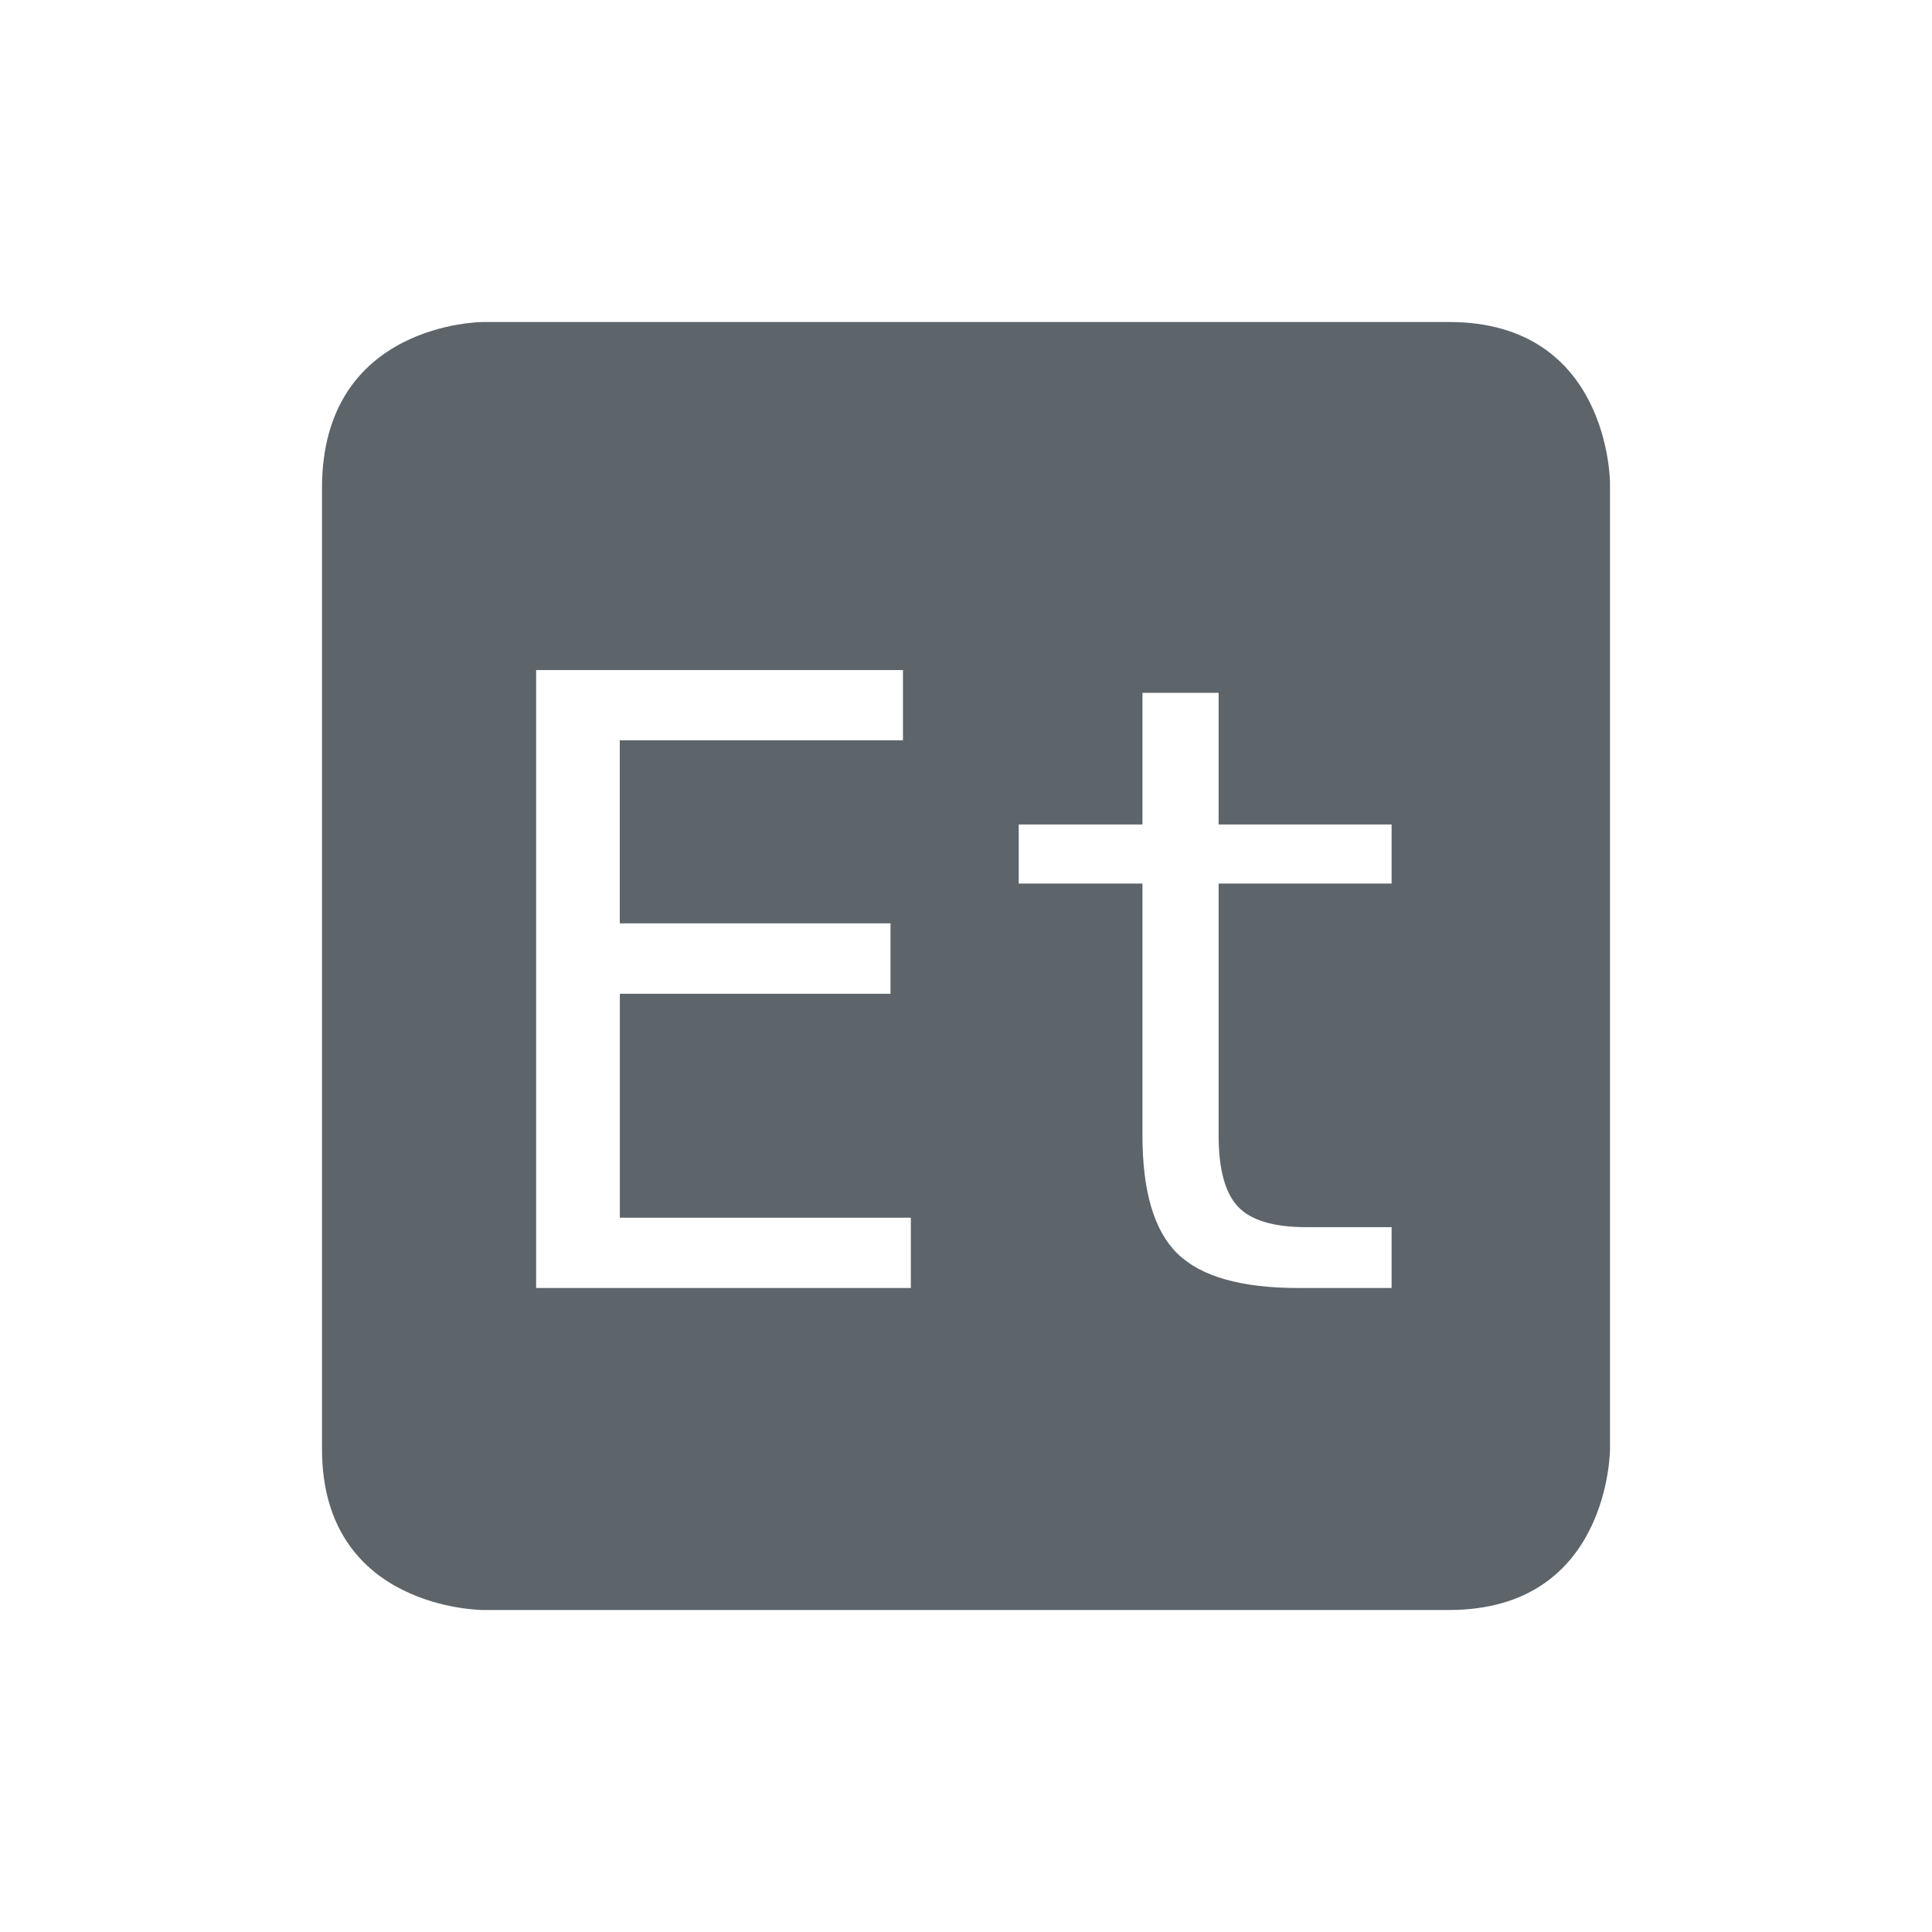 <svg height="24" width="24" xmlns="http://www.w3.org/2000/svg"><path d="M6 4S4 4 4 6.062V18c0 2 2 2 2 2h12c2 0 2-2 2-2V6s0-2-2-2H6zm.66 4.324h4.557v.873H7.699v2.273h3.363v.875H7.7v2.782h3.615V16H6.66V8.324zm7.533.283h.945v1.635h2.149v.734h-2.149v3.127c0 .425.082.72.243.889.16.168.442.252.843.252h1.063V16H16.13c-.71 0-1.21-.142-1.502-.426-.292-.285-.436-.775-.436-1.47v-3.128h-1.537v-.734h1.537V8.607z" color="#5d656b" fill="#5d656b"/></svg>